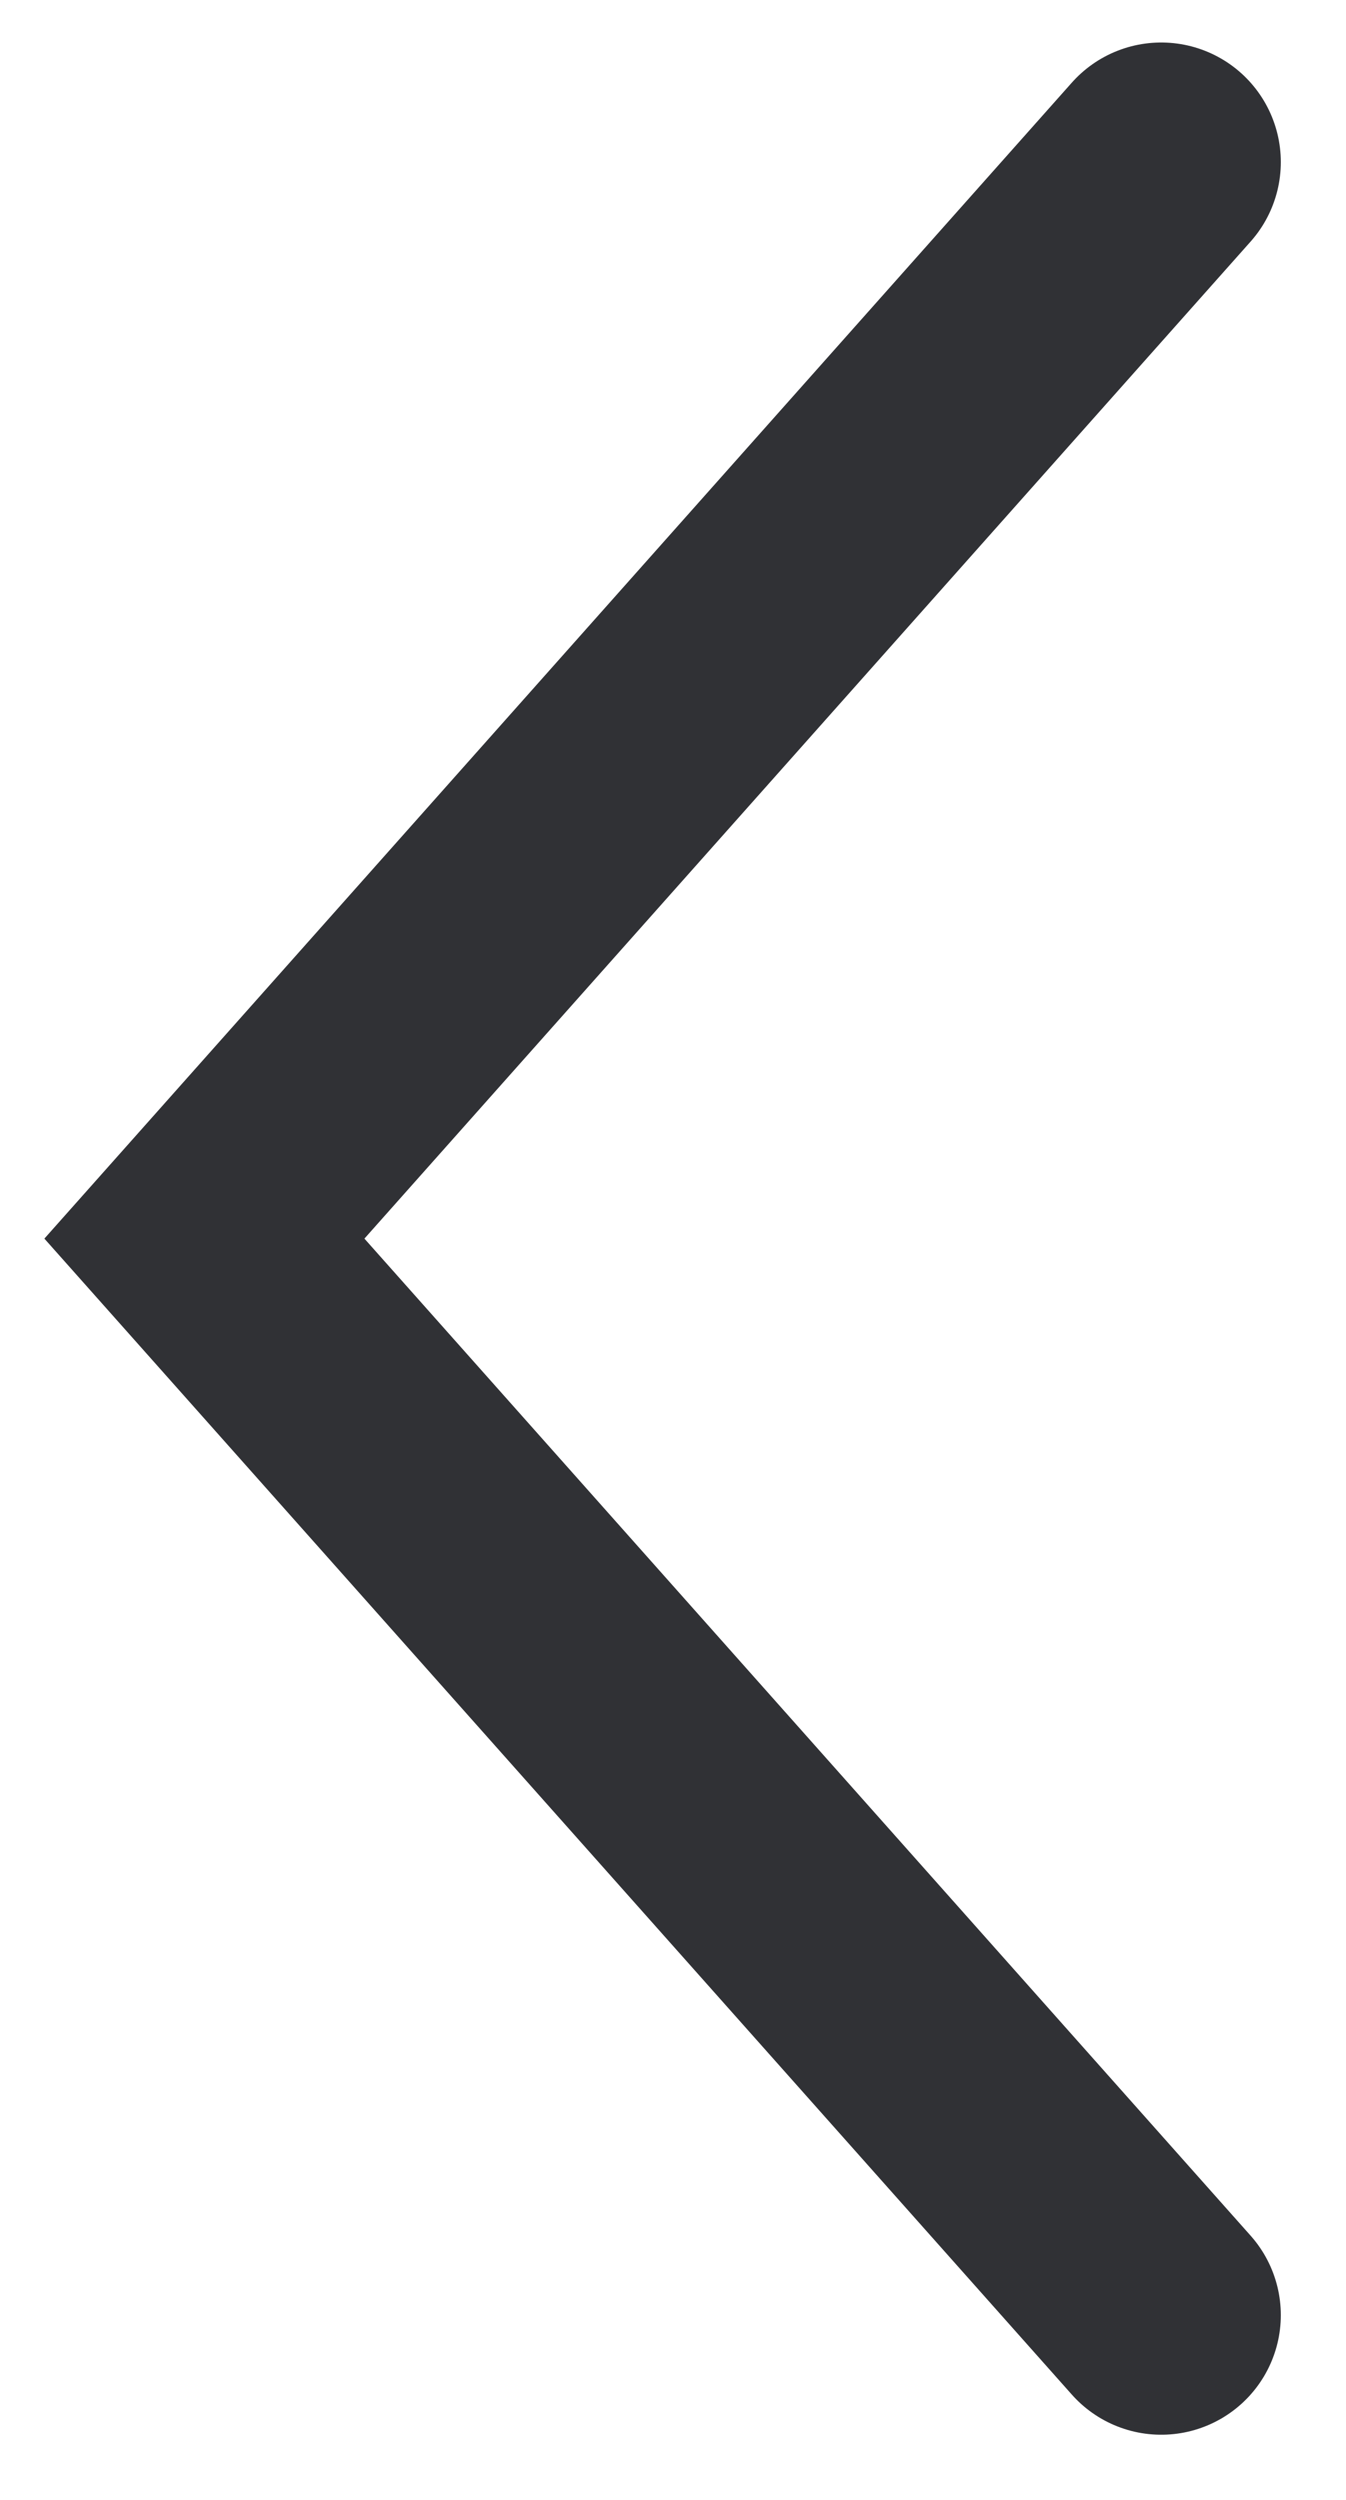 <svg width="7" height="13" viewBox="0 0 7 13" fill="none" xmlns="http://www.w3.org/2000/svg">
<path id="Vector 41" d="M6.039 0.843L1.063 6.441L6.039 12.039" stroke="#303135" stroke-width="1.244" stroke-linecap="round"/>
</svg>
